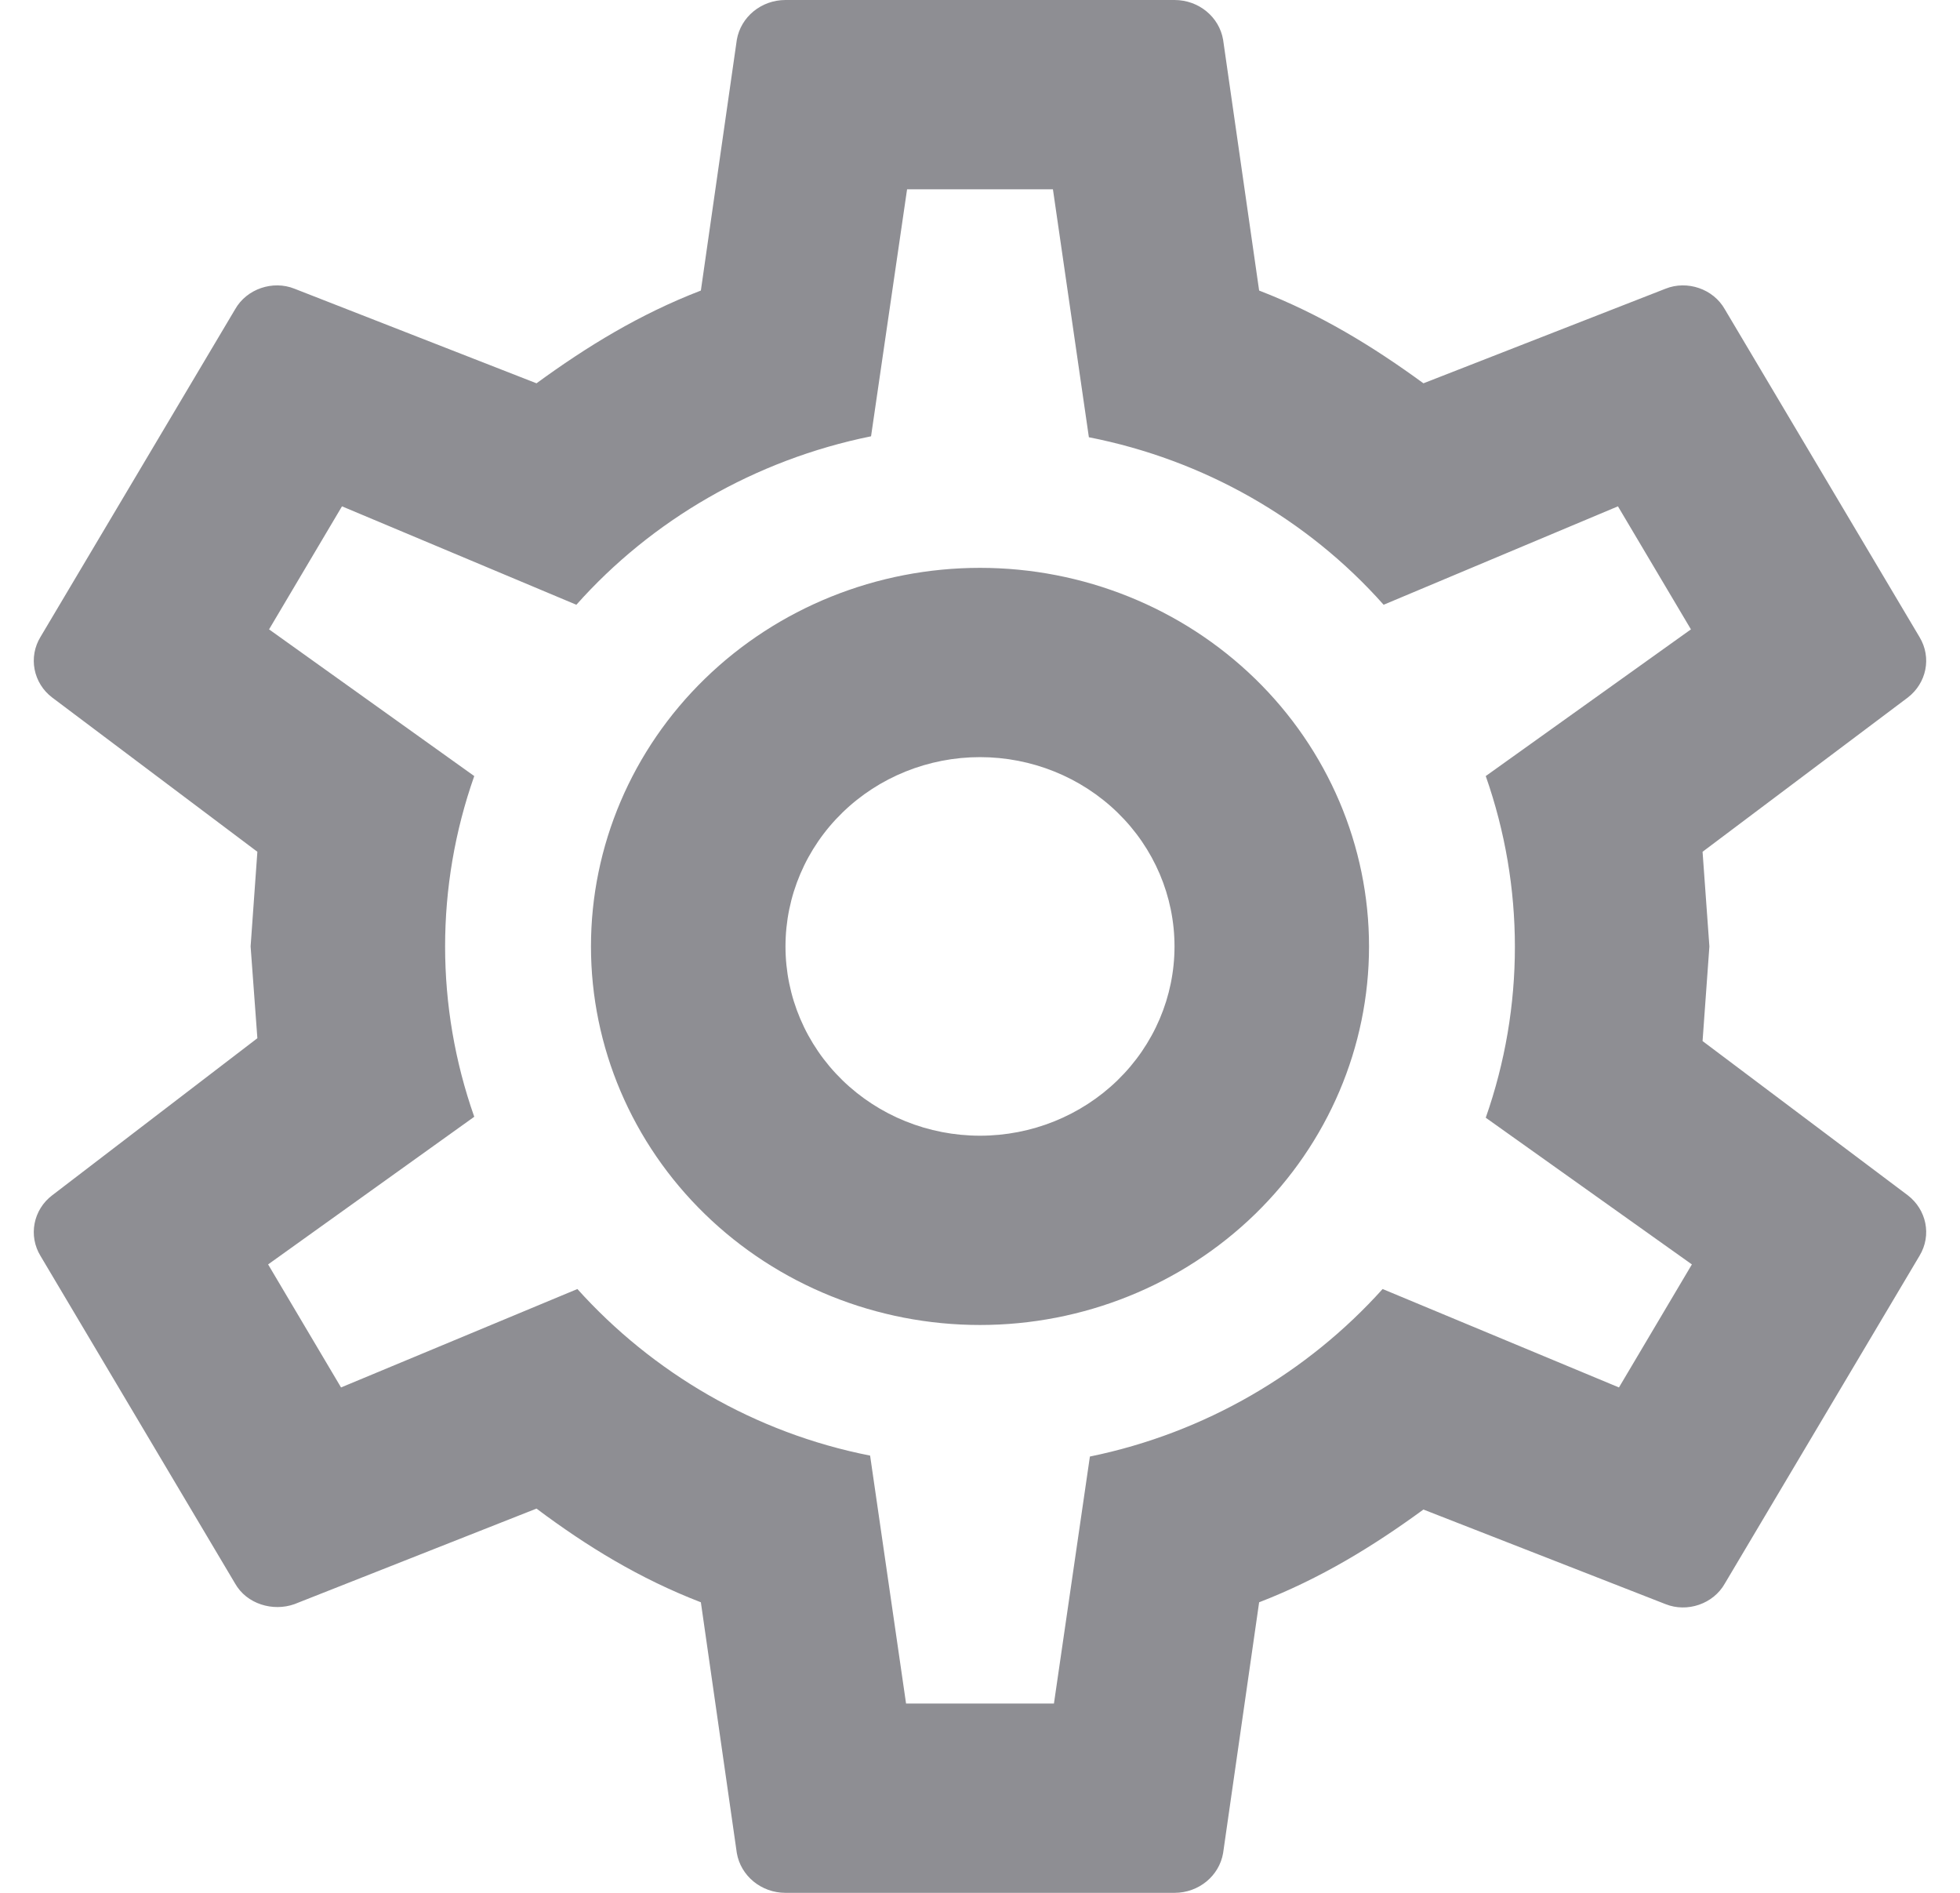 <svg width="29" height="28" viewBox="0 0 29 28" fill="none" xmlns="http://www.w3.org/2000/svg">
<path d="M14.5 8.4C16.026 8.4 17.49 8.99 18.57 10.04C19.649 11.09 20.256 12.515 20.256 14C20.256 15.485 19.649 16.91 18.57 17.96C17.49 19.01 16.026 19.6 14.5 19.6C12.973 19.6 11.509 19.01 10.43 17.96C9.35 16.91 8.744 15.485 8.744 14C8.744 12.515 9.35 11.09 10.43 10.04C11.509 8.99 12.973 8.4 14.5 8.4M14.5 11.2C13.737 11.2 13.005 11.495 12.465 12.02C11.925 12.545 11.622 13.257 11.622 14C11.622 14.743 11.925 15.455 12.465 15.98C13.005 16.505 13.737 16.8 14.5 16.8C15.263 16.8 15.995 16.505 16.535 15.98C17.075 15.455 17.378 14.743 17.378 14C17.378 13.257 17.075 12.545 16.535 12.02C15.995 11.495 15.263 11.2 14.5 11.2ZM11.622 28C11.262 28 10.96 27.748 10.902 27.412L10.37 23.702C9.463 23.352 8.686 22.876 7.938 22.316L4.355 23.73C4.039 23.842 3.65 23.73 3.477 23.422L0.599 18.578C0.511 18.434 0.48 18.263 0.512 18.098C0.544 17.933 0.636 17.785 0.772 17.682L3.808 15.358L3.708 14L3.808 12.6L0.772 10.318C0.636 10.215 0.544 10.067 0.512 9.902C0.48 9.737 0.511 9.566 0.599 9.422L3.477 4.578C3.65 4.27 4.039 4.144 4.355 4.27L7.938 5.67C8.686 5.124 9.463 4.648 10.37 4.298L10.902 0.588C10.96 0.252 11.262 0 11.622 0H17.378C17.738 0 18.04 0.252 18.097 0.588L18.63 4.298C19.536 4.648 20.313 5.124 21.061 5.67L24.645 4.27C24.961 4.144 25.35 4.27 25.522 4.578L28.4 9.422C28.587 9.73 28.501 10.108 28.228 10.318L25.191 12.6L25.292 14L25.191 15.4L28.228 17.682C28.501 17.892 28.587 18.27 28.4 18.578L25.522 23.422C25.35 23.73 24.961 23.856 24.645 23.73L21.061 22.33C20.313 22.876 19.536 23.352 18.63 23.702L18.097 27.412C18.04 27.748 17.738 28 17.378 28H11.622M13.421 2.8L12.888 6.454C11.162 6.804 9.636 7.7 8.528 8.946L5.06 7.49L3.981 9.31L7.017 11.48C6.442 13.113 6.442 14.887 7.017 16.52L3.967 18.704L5.046 20.524L8.543 19.068C9.651 20.3 11.162 21.196 12.874 21.532L13.406 25.2H15.594L16.126 21.546C17.838 21.196 19.349 20.3 20.457 19.068L23.954 20.524L25.033 18.704L21.983 16.534C22.558 14.896 22.558 13.118 21.983 11.48L25.019 9.31L23.939 7.49L20.472 8.946C19.341 7.672 17.807 6.801 16.111 6.468L15.579 2.8H13.421V2.8Z" fill="#8E8E93"/>
</svg>
